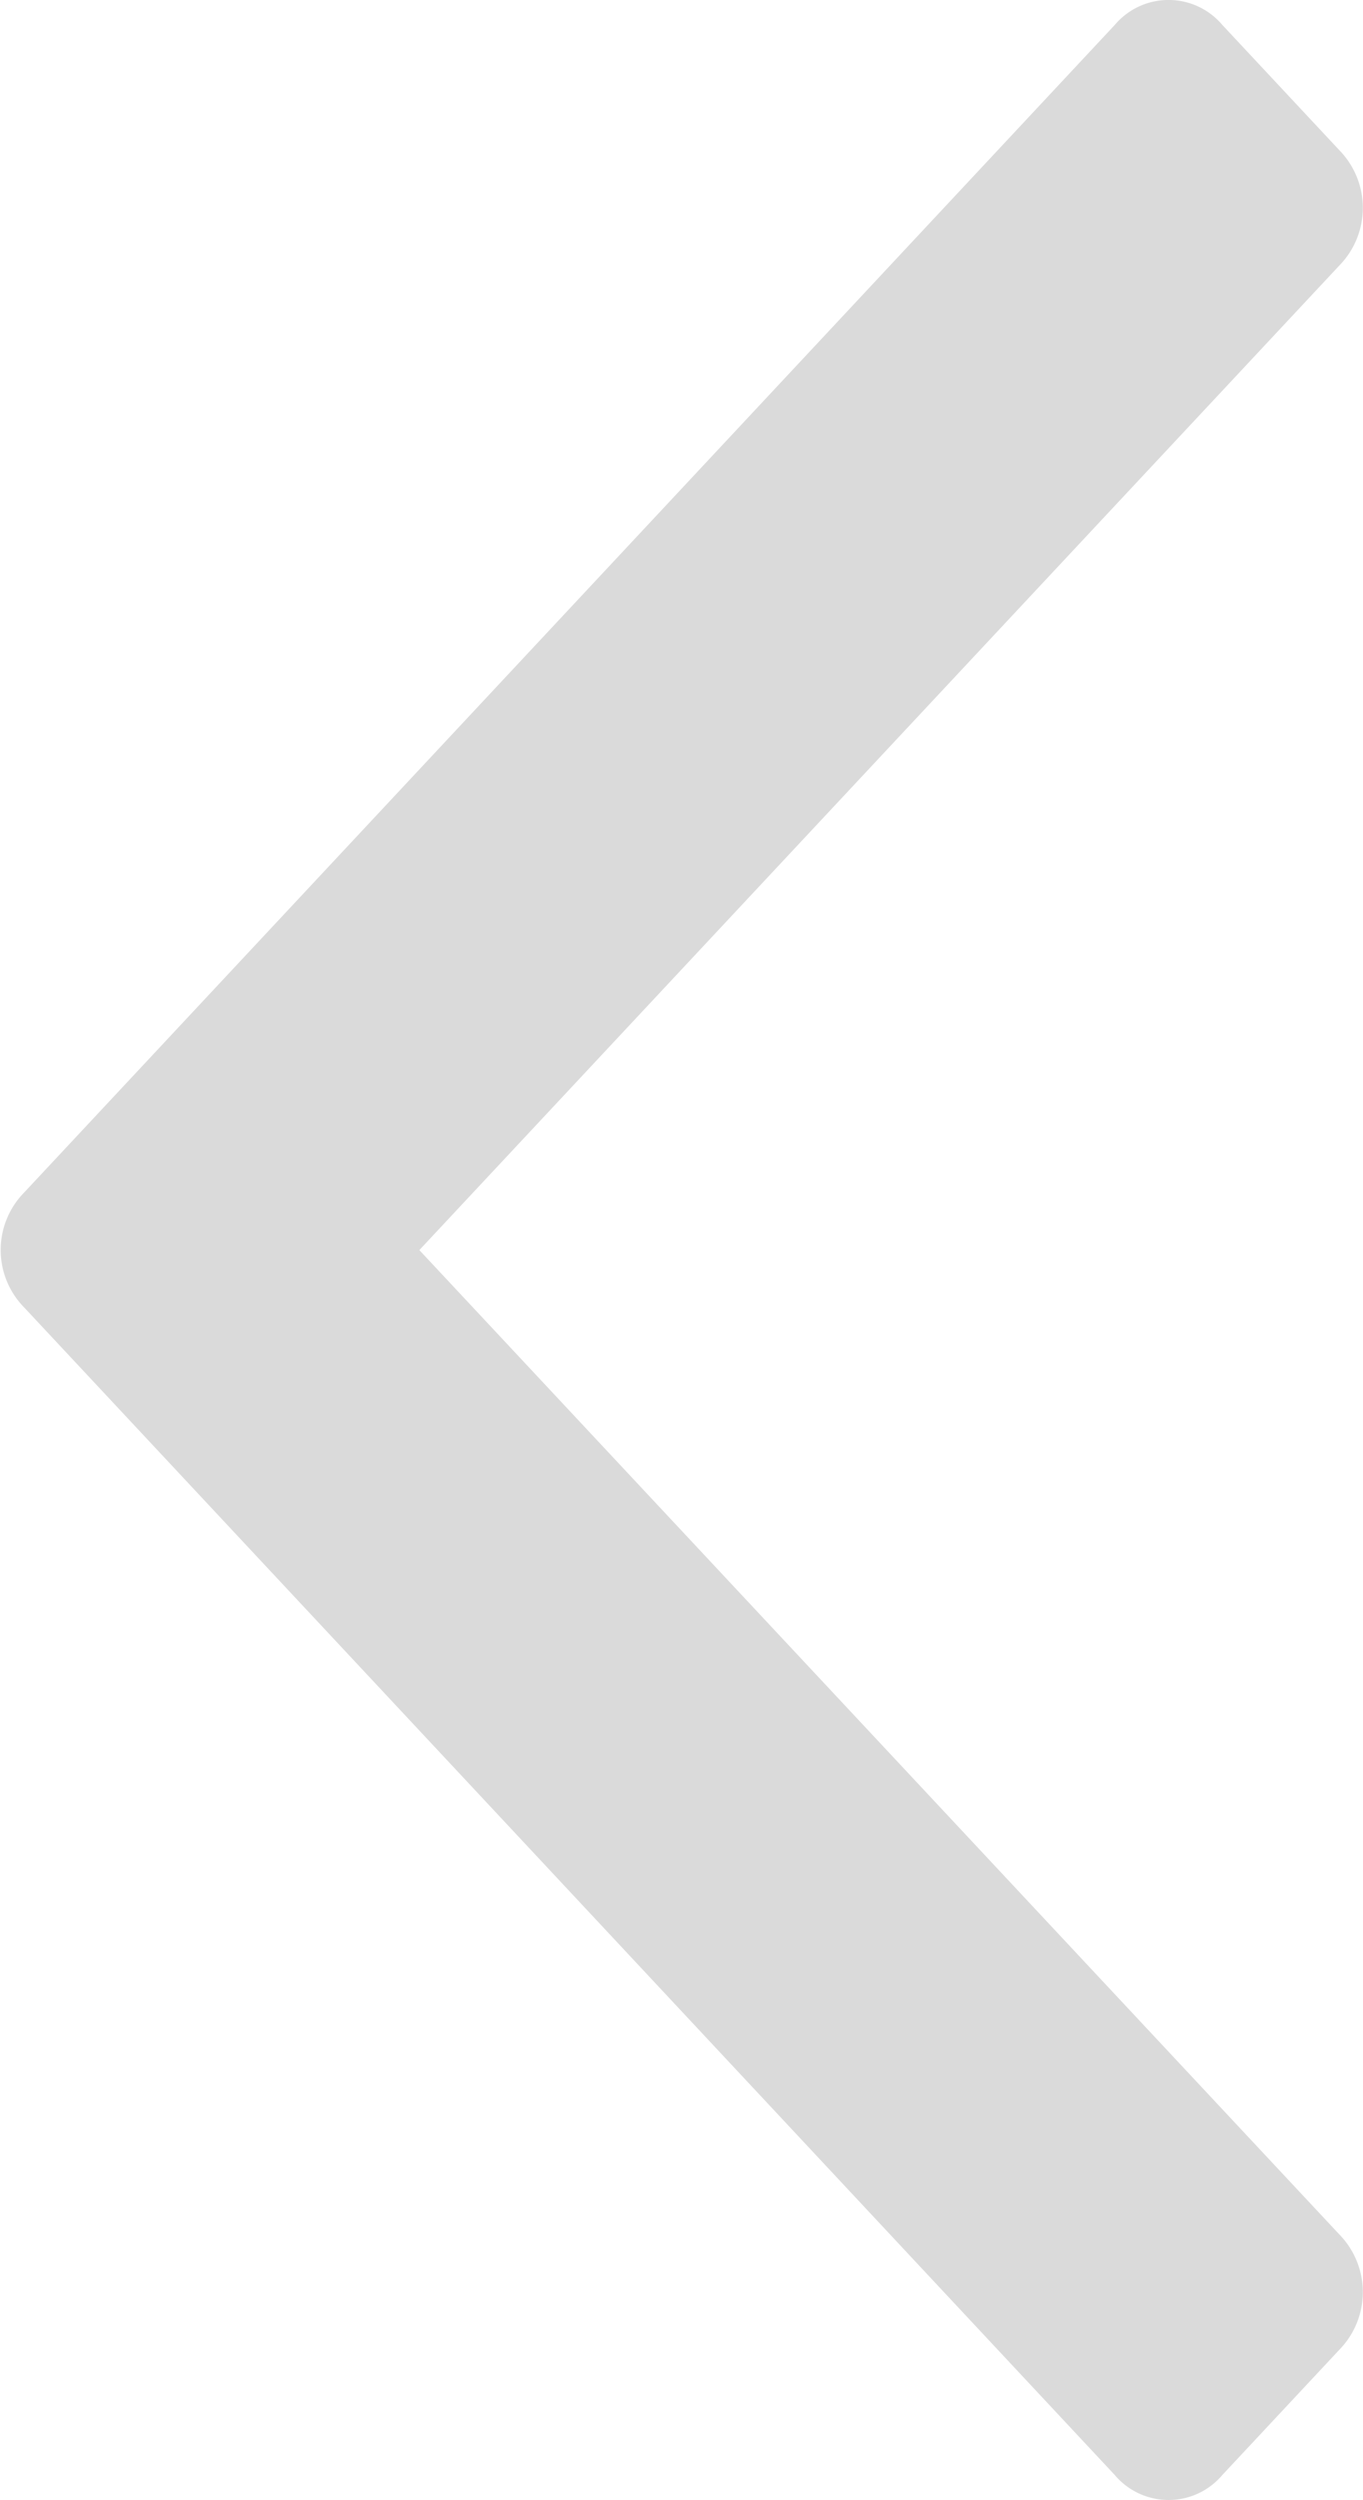 <svg xmlns="http://www.w3.org/2000/svg" width="6" height="11" viewBox="0 0 6 11">
  <defs>
    <style>
      .cls-1 {
        fill: #dadada;
        fill-rule: evenodd;
      }
    </style>
  </defs>
  <path id="收回" class="cls-1" d="M236.907,353.11l-4.8,5.136a0.361,0.361,0,0,0,0,.507l4.8,5.136a0.31,0.31,0,0,0,.474,0l0.515-.551a0.363,0.363,0,0,0,0-.507l-4.05-4.331,4.05-4.332a0.363,0.363,0,0,0,0-.507l-0.515-.551A0.31,0.31,0,0,0,236.907,353.11Z" transform="translate(-232 -353)"/>
</svg>
